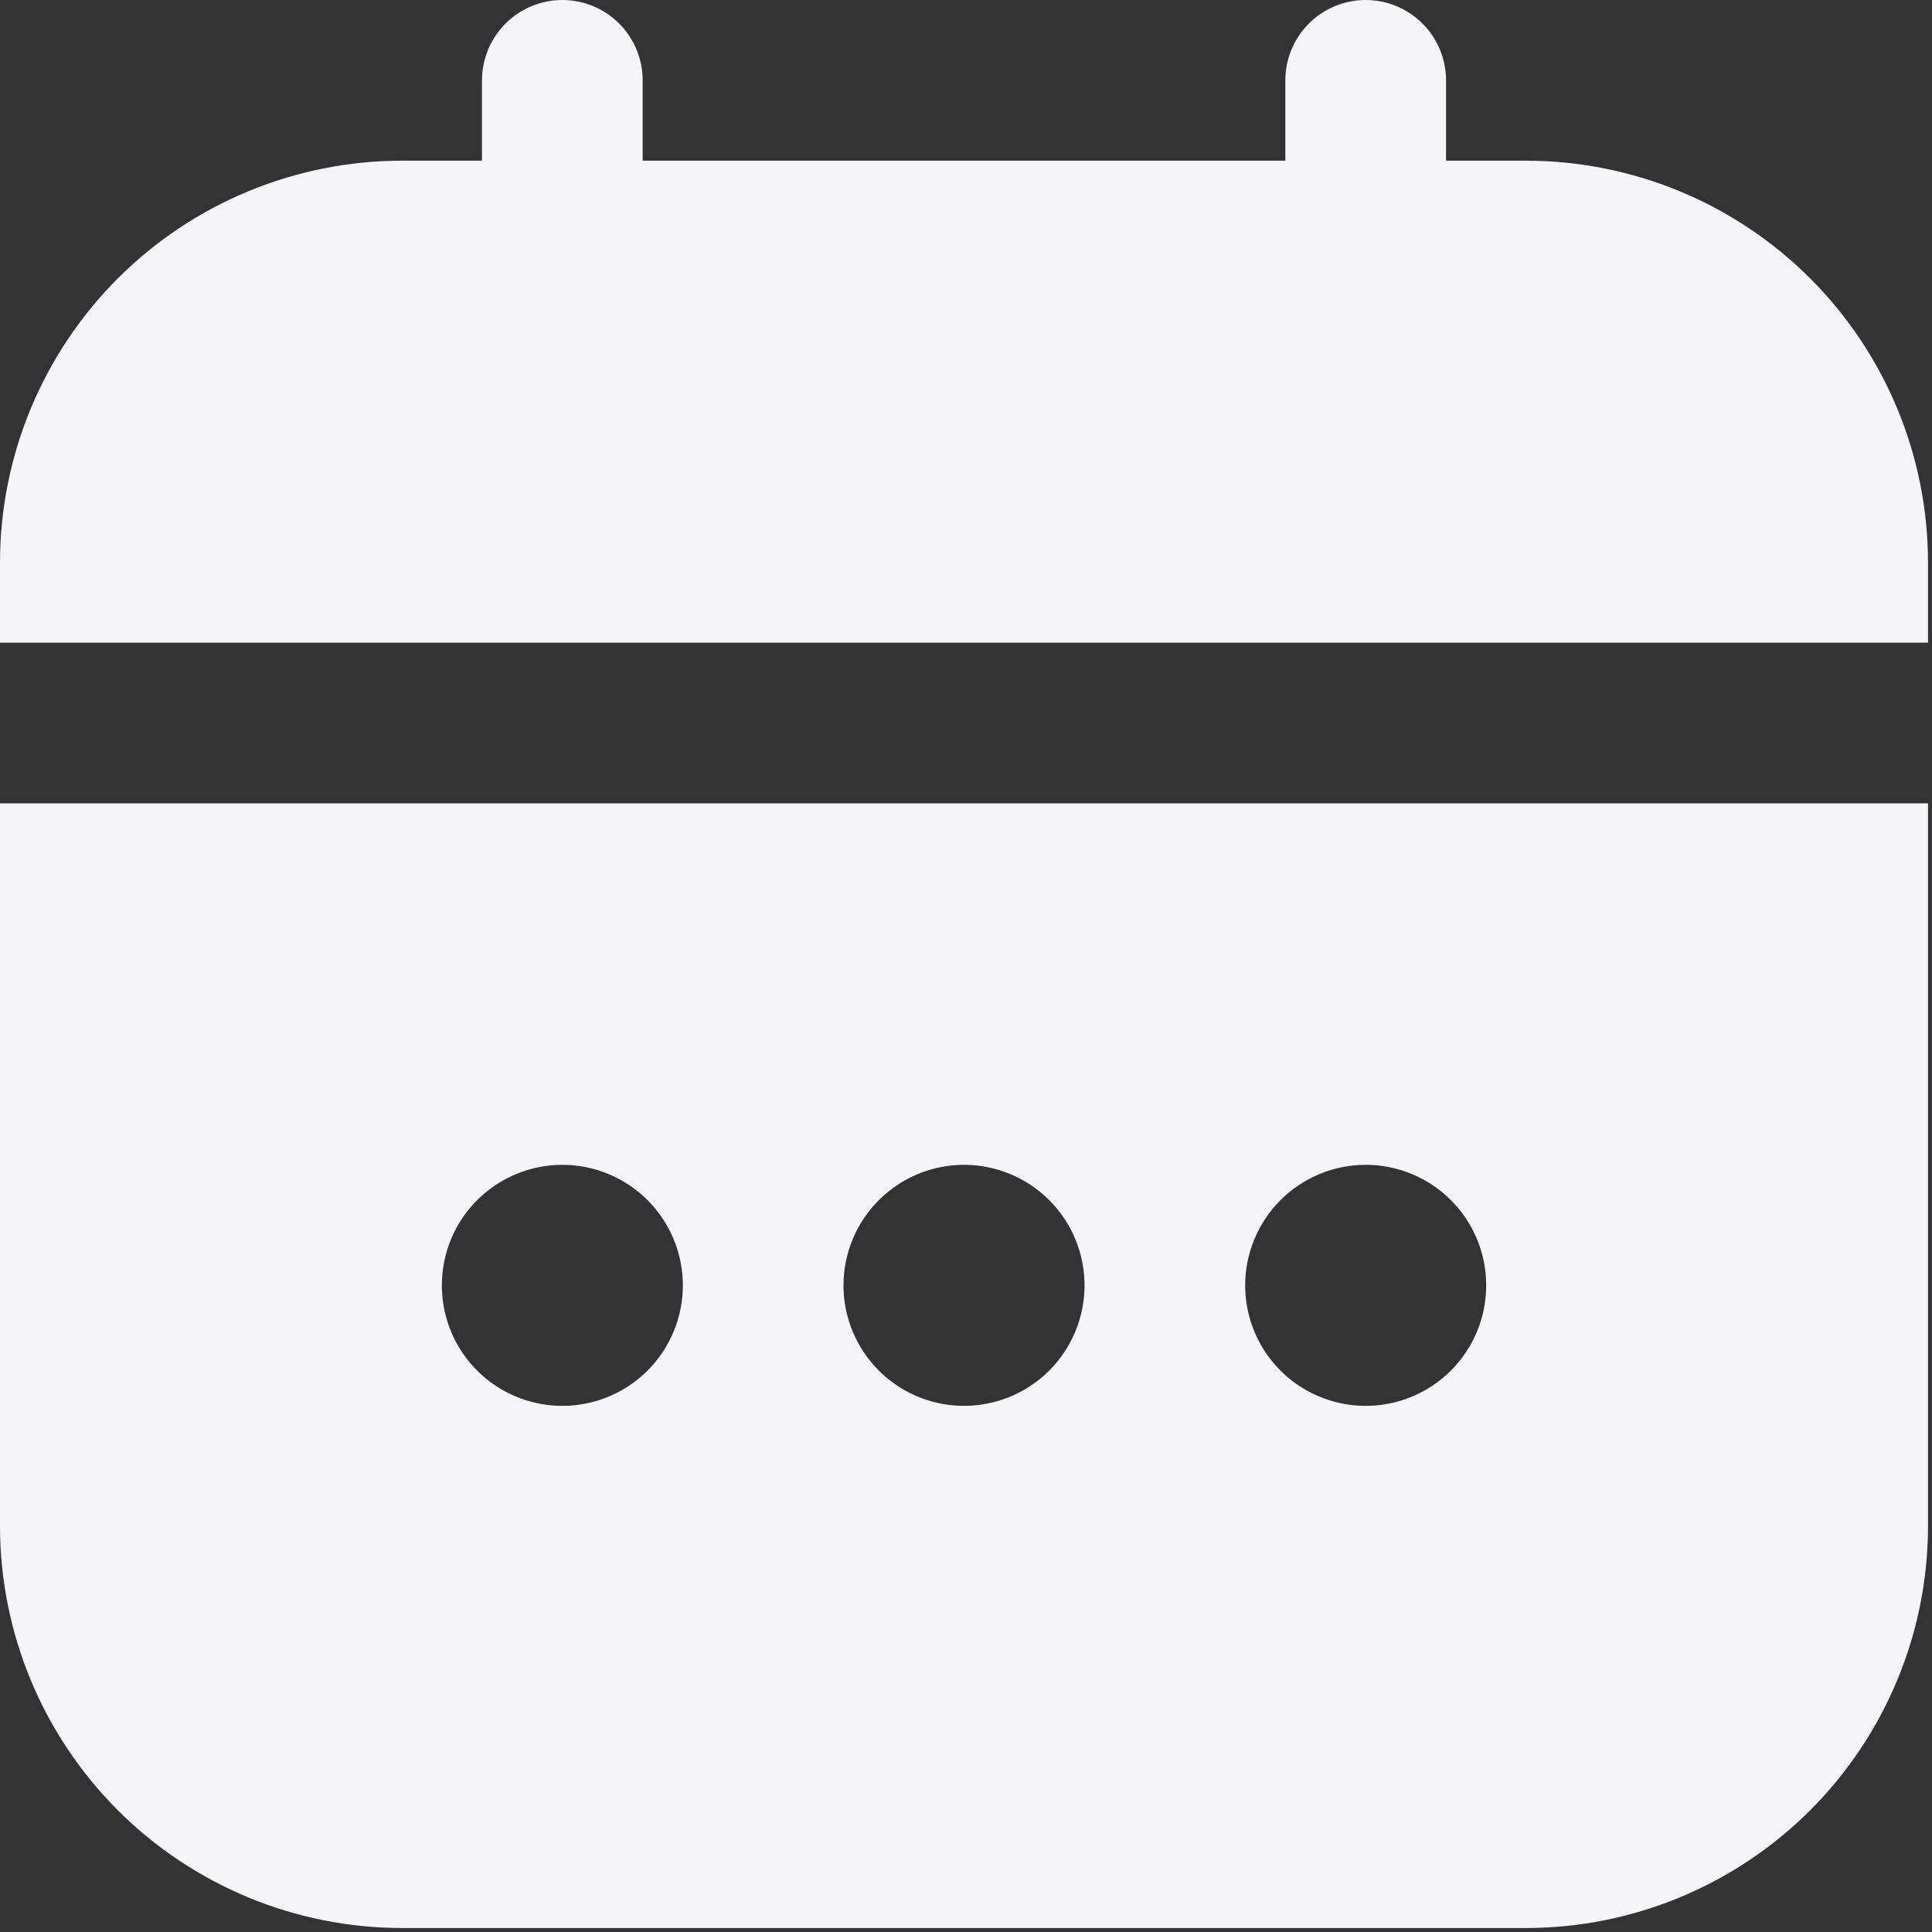 <svg width="34" height="34" viewBox="0 0 34 34" fill="none" xmlns="http://www.w3.org/2000/svg">
<rect x="0" y="0" width="34" height="34" fill="#333333" stroke="none"/>
<g clip-path="url(#clip0_189_658)">
<path d="M0 26.861C0.002 28.735 0.748 30.532 2.073 31.857C3.398 33.182 5.195 33.928 7.069 33.93H26.861C28.735 33.928 30.532 33.182 31.857 31.857C33.182 30.532 33.928 28.735 33.93 26.861V14.138H0V26.861ZM24.034 20.499C24.453 20.499 24.863 20.624 25.212 20.857C25.561 21.09 25.832 21.421 25.993 21.808C26.154 22.196 26.195 22.622 26.114 23.034C26.032 23.445 25.83 23.823 25.533 24.12C25.237 24.416 24.859 24.618 24.448 24.7C24.036 24.782 23.61 24.74 23.222 24.579C22.835 24.419 22.503 24.147 22.27 23.798C22.038 23.45 21.913 23.04 21.913 22.62C21.913 22.058 22.137 21.518 22.534 21.121C22.932 20.723 23.471 20.499 24.034 20.499ZM16.965 20.499C17.384 20.499 17.794 20.624 18.143 20.857C18.492 21.09 18.764 21.421 18.924 21.808C19.085 22.196 19.127 22.622 19.045 23.034C18.963 23.445 18.761 23.823 18.465 24.12C18.168 24.416 17.79 24.618 17.379 24.7C16.967 24.782 16.541 24.74 16.154 24.579C15.766 24.419 15.435 24.147 15.202 23.798C14.969 23.45 14.844 23.04 14.844 22.62C14.844 22.058 15.068 21.518 15.466 21.121C15.863 20.723 16.403 20.499 16.965 20.499ZM9.896 20.499C10.316 20.499 10.726 20.624 11.074 20.857C11.423 21.09 11.695 21.421 11.855 21.808C12.016 22.196 12.058 22.622 11.976 23.034C11.894 23.445 11.692 23.823 11.396 24.12C11.099 24.416 10.721 24.618 10.31 24.7C9.899 24.782 9.472 24.74 9.085 24.579C8.697 24.419 8.366 24.147 8.133 23.798C7.9 23.45 7.776 23.04 7.776 22.62C7.776 22.058 7.999 21.518 8.397 21.121C8.794 20.723 9.334 20.499 9.896 20.499V20.499Z" fill="#F4F4F9"/>
<path d="M26.861 2.828H25.448V1.414C25.448 1.039 25.299 0.679 25.033 0.414C24.768 0.149 24.409 0 24.034 0C23.659 0 23.299 0.149 23.034 0.414C22.769 0.679 22.62 1.039 22.62 1.414V2.828H11.31V1.414C11.31 1.039 11.161 0.679 10.896 0.414C10.631 0.149 10.271 0 9.896 0C9.521 0 9.162 0.149 8.897 0.414C8.631 0.679 8.482 1.039 8.482 1.414V2.828H7.069C5.195 2.83 3.398 3.575 2.073 4.9C0.748 6.226 0.002 8.022 0 9.896L0 11.31H33.93V9.896C33.928 8.022 33.182 6.226 31.857 4.9C30.532 3.575 28.735 2.83 26.861 2.828V2.828Z" fill="#F4F4F9"/>
</g>
<defs>
<clipPath id="clip0_189_658">
<rect width="33.93" height="33.93" fill="white"/>
</clipPath>
</defs>
</svg>
